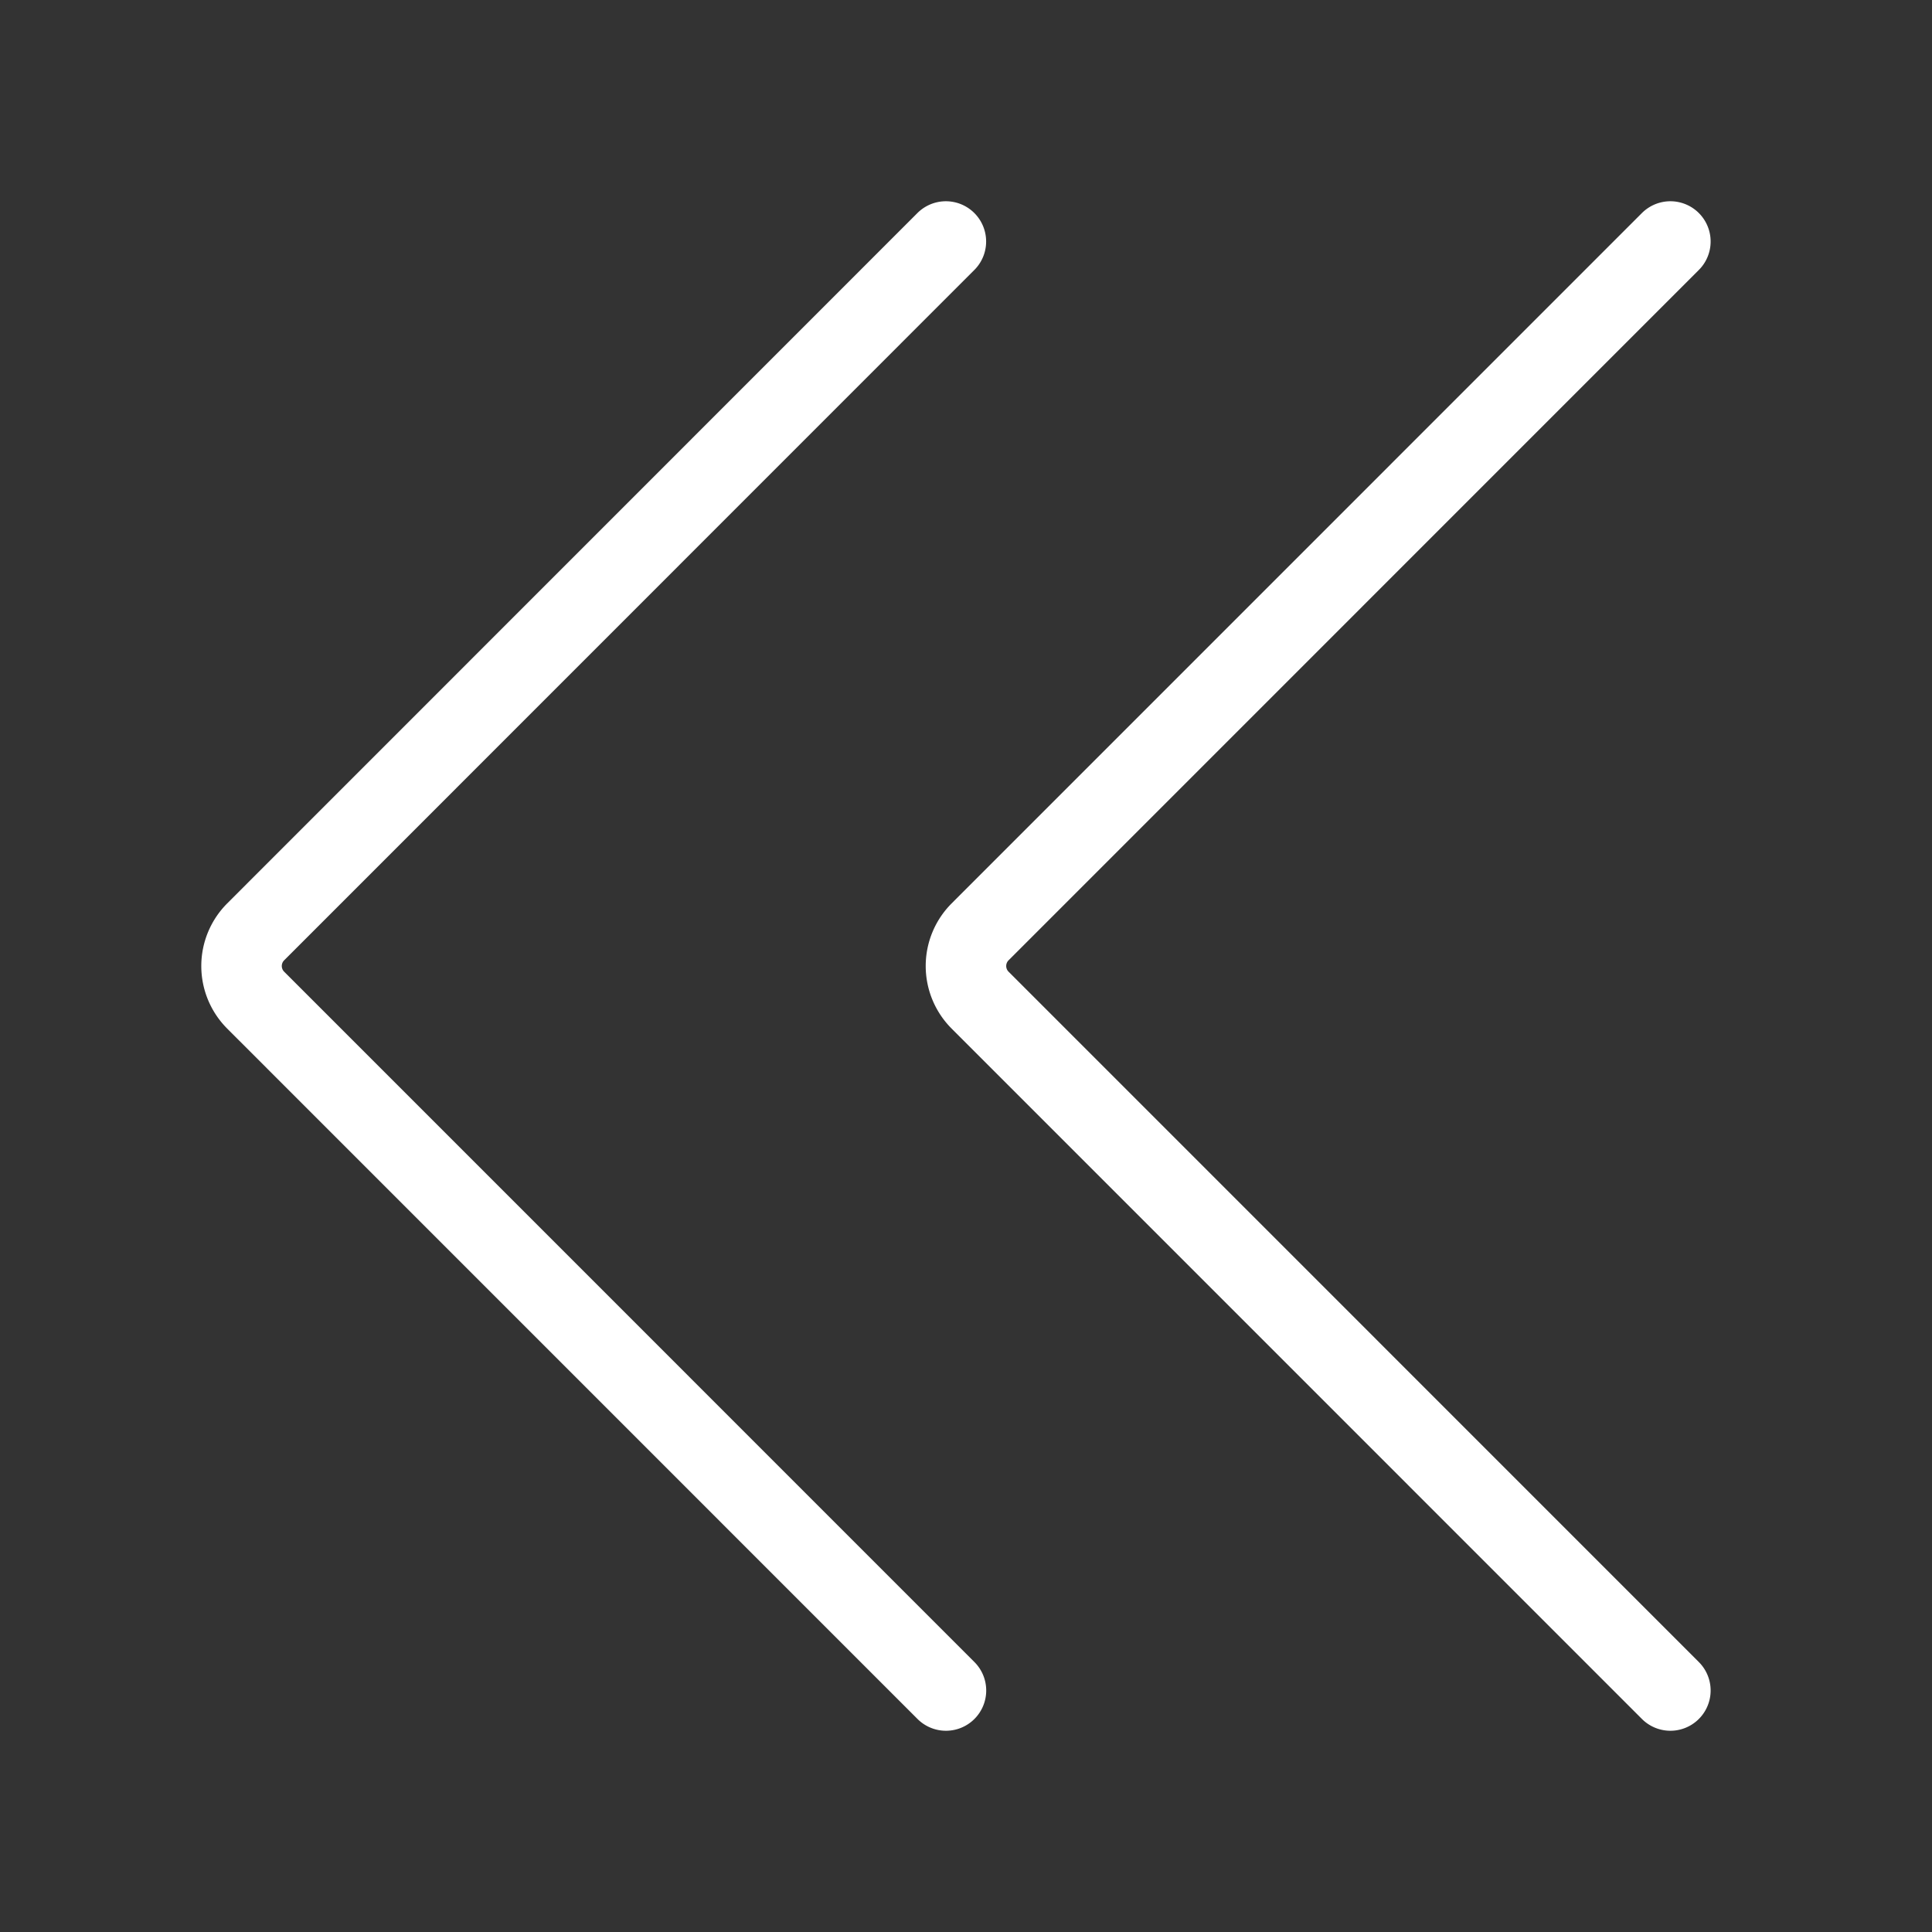 <svg viewBox="0 0 24 24" fill="none" xmlns="http://www.w3.org/2000/svg"><rect x="0" y="0" width="24" height="24" fill="#333333" stroke="none"/><path d="m11.751 21-8.575-8.576a.6.6 0 0 1 0-.848L11.75 3m9 18-8.575-8.576a.6.6 0 0 1 0-.848L20.75 3" stroke="#fff" stroke-linecap="round" stroke-linejoin="round"/></svg>